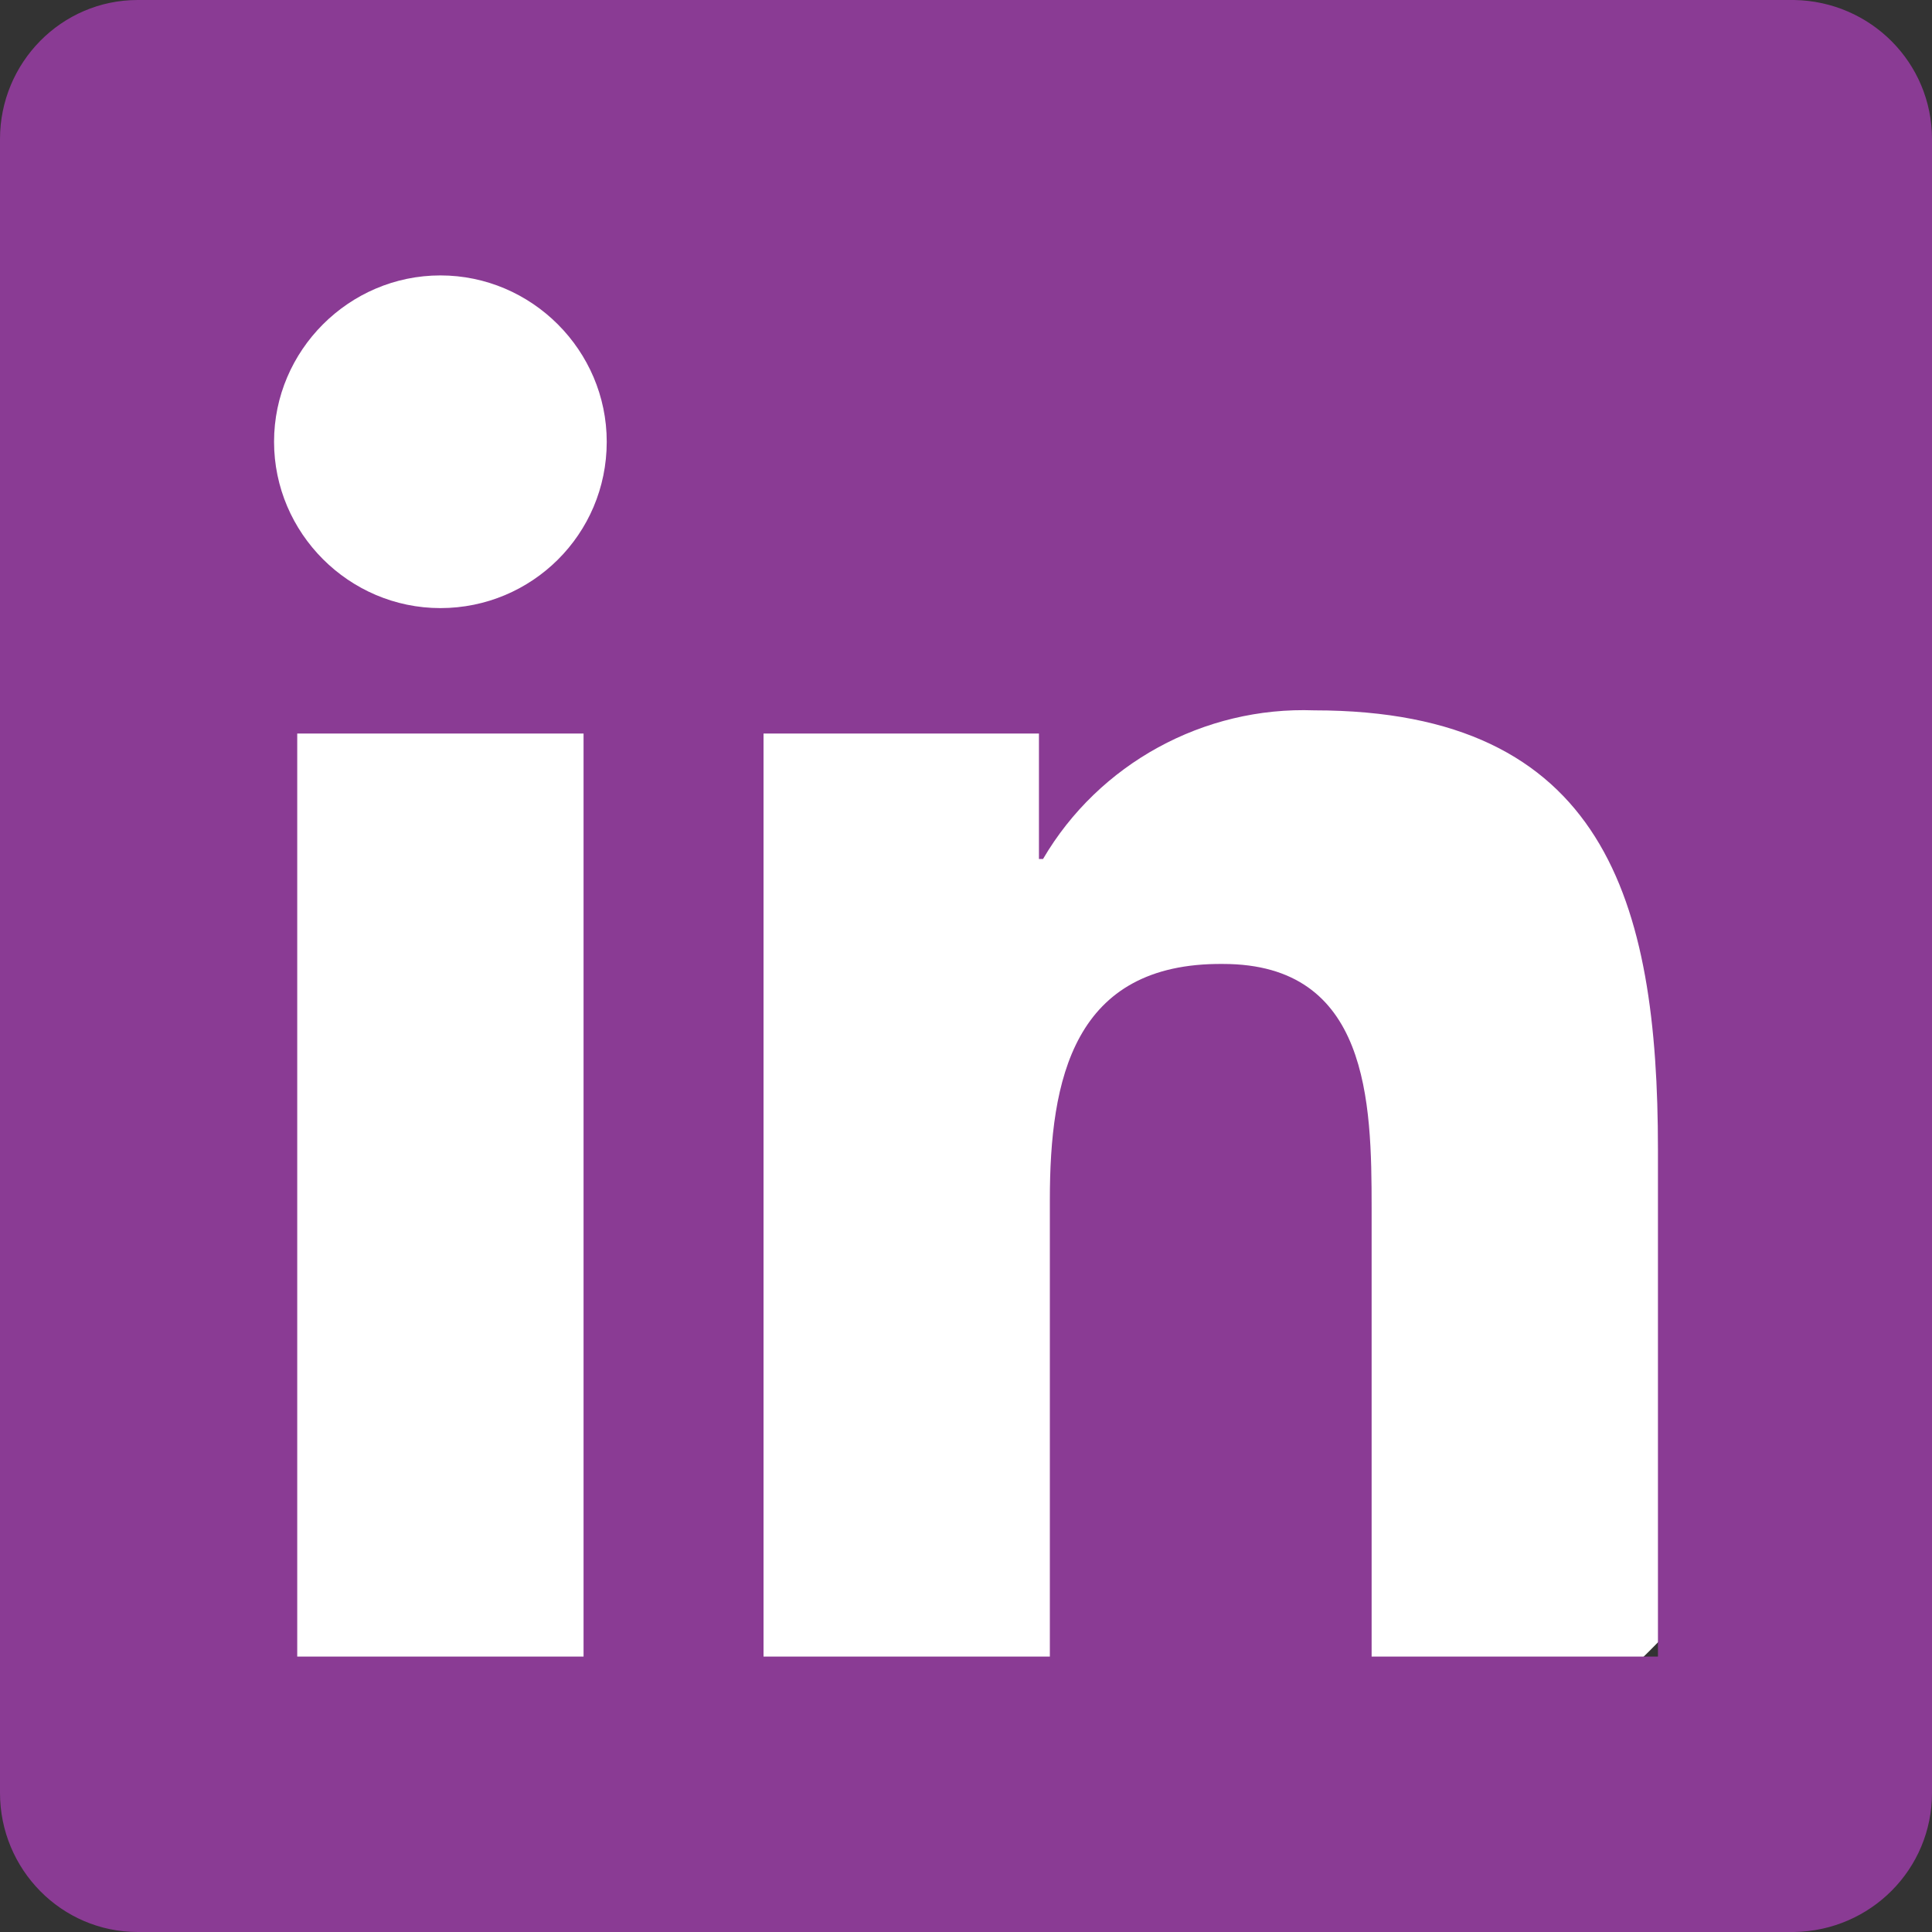 <?xml version="1.0" encoding="utf-8"?>
<!-- Generator: Adobe Illustrator 23.0.2, SVG Export Plug-In . SVG Version: 6.00 Build 0)  -->
<svg version="1.1" xmlns="http://www.w3.org/2000/svg" xmlns:xlink="http://www.w3.org/1999/xlink" x="0px" y="0px"
	 viewBox="0 0 141.7 141.7" style="enable-background:new 0 0 141.7 141.7;" xml:space="preserve">
<rect x="0" y="0" width="141.7" height="141.7" fill="#333333" stroke="none"/>
<style type="text/css">
	.st0{fill:#FFFFFF;}
	.st1{fill:#8A3B94;}
</style>
<g id="Laag_1">
	<g id="Facebook_icon">
	</g>
	<g id="Instragram_icon">
	</g>
	<g id="LinkedIn_icon">
	</g>
</g>
<g id="LinkedIn_icon_1_">
	<path id="Rectangle_5" class="st0" d="M70.9,0L70.9,0c39.1,0,70.9,31.7,70.9,70.9l0,0c0,39.1-31.7,70.9-70.9,70.9l0,0
		C31.7,141.7,0,110,0,70.9l0,0C0,31.7,31.7,0,70.9,0z"/>
	<path id="Path_4" class="st1" d="M131.6,0H10.1C4.5,0,0,4.6,0,10.2v121.3c0,5.6,4.5,10.2,10.1,10.2h121.5
		c5.6-0.1,10.1-4.6,10.1-10.2V10.2C141.7,4.6,137.2,0.1,131.6,0z M42.8,121.5h-21V53.8h21L42.8,121.5L42.8,121.5z M32.3,44.6
		c-6.7,0-12.2-5.5-12.2-12.2c0-6.7,5.5-12.2,12.2-12.2s12.2,5.5,12.2,12.2l0,0C44.5,39.2,39,44.6,32.3,44.6z M121.6,121.5h-21V88.6
		c0-7.8-0.2-17.9-10.9-17.9C78.7,70.6,77,79.2,77,88v33.5H56V53.8h20.2v9.2h0.3c4.1-7,11.8-11.2,19.9-10.9c21.3,0,25.2,14,25.2,32.2
		L121.6,121.5z"/>
</g>
</svg>

